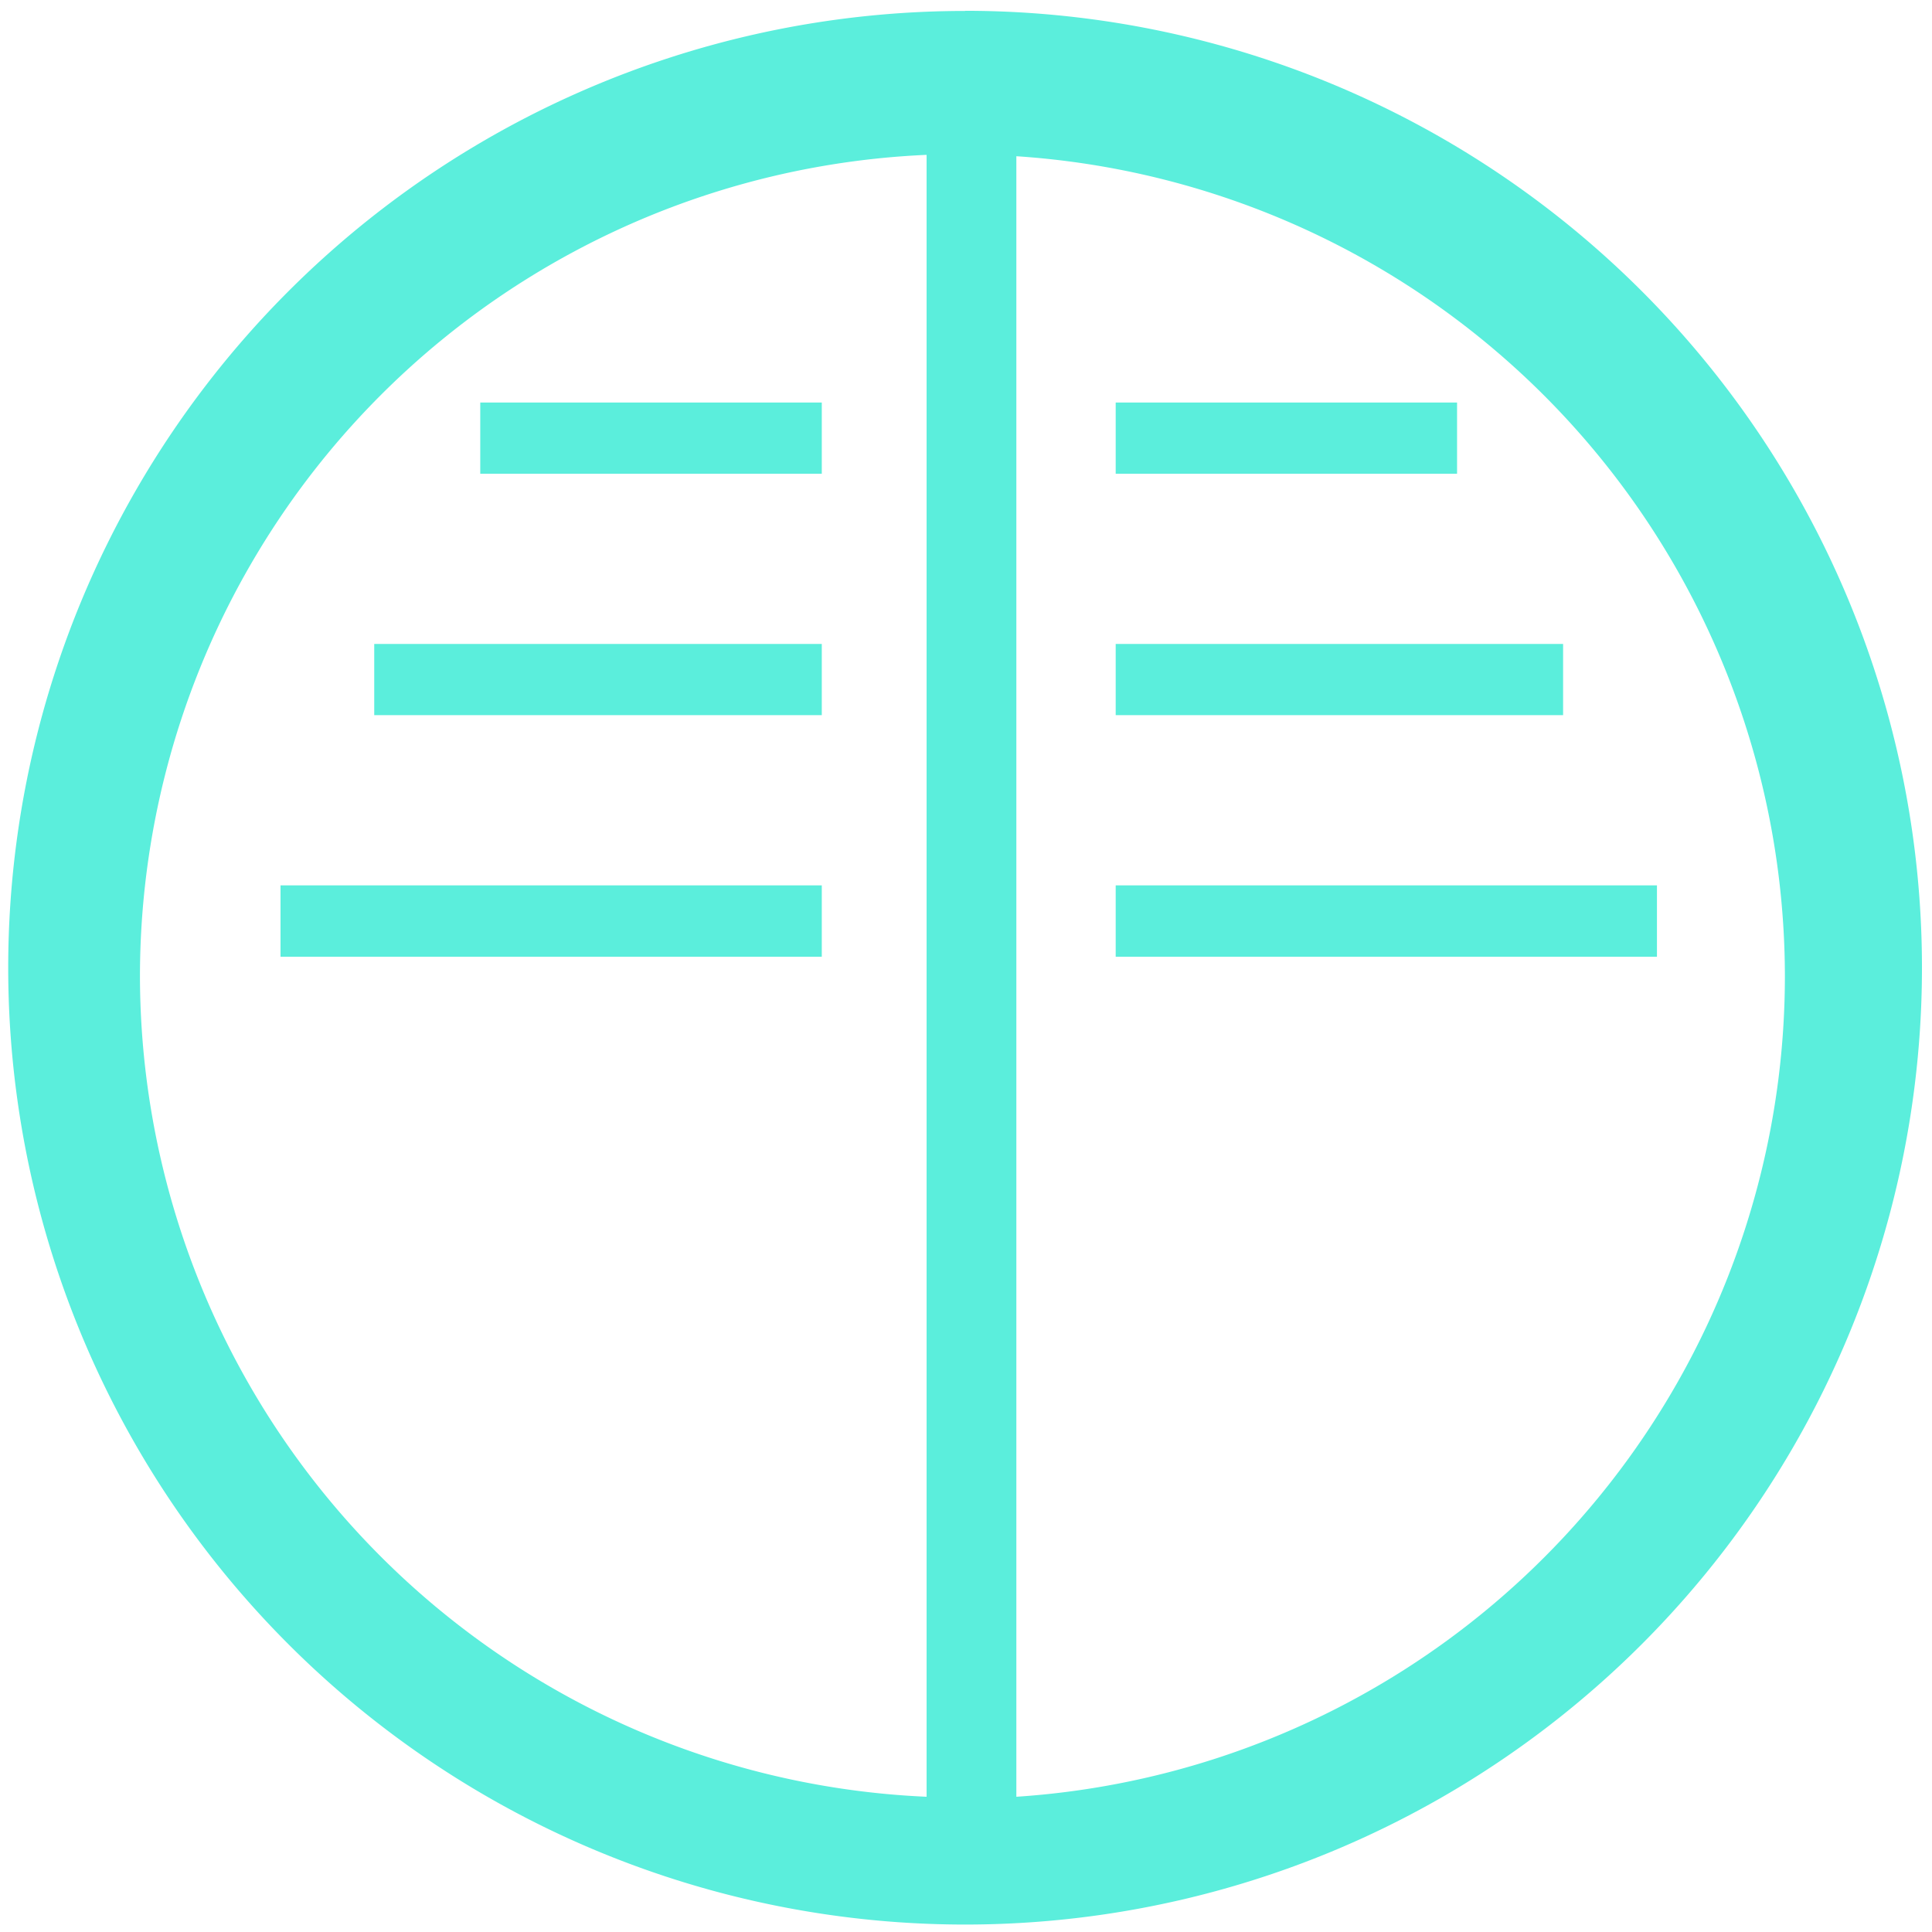 <svg xmlns="http://www.w3.org/2000/svg" width="48" height="48" viewBox="0 0 12.7 12.7"><path d="M6.344.072a6.29 6.29 0 0 0-6.29 6.29 6.29 6.29 0 0 0 6.29 6.289 6.29 6.29 0 0 0 6.29-6.29 6.29 6.29 0 0 0-6.29-6.29zm-.253.946v10.793A5.407 5.407 0 0 1 .92 6.416a5.407 5.407 0 0 1 5.17-5.398zm.59.009a5.407 5.407 0 0 1 5.052 5.39 5.407 5.407 0 0 1-5.052 5.394V1.027zM3.157 2.646v.468h2.245v-.468H3.157zm4.177 0v.468h2.244v-.468H7.334zM2.46 4.233v.468h2.942v-.468H2.46zm4.874 0v.468h2.941v-.468H7.334zm-5.49 1.588v.468h3.558V5.82H1.843zm5.49 0v.468h3.558V5.82H7.334z" fill="#5beedc"/></svg>
